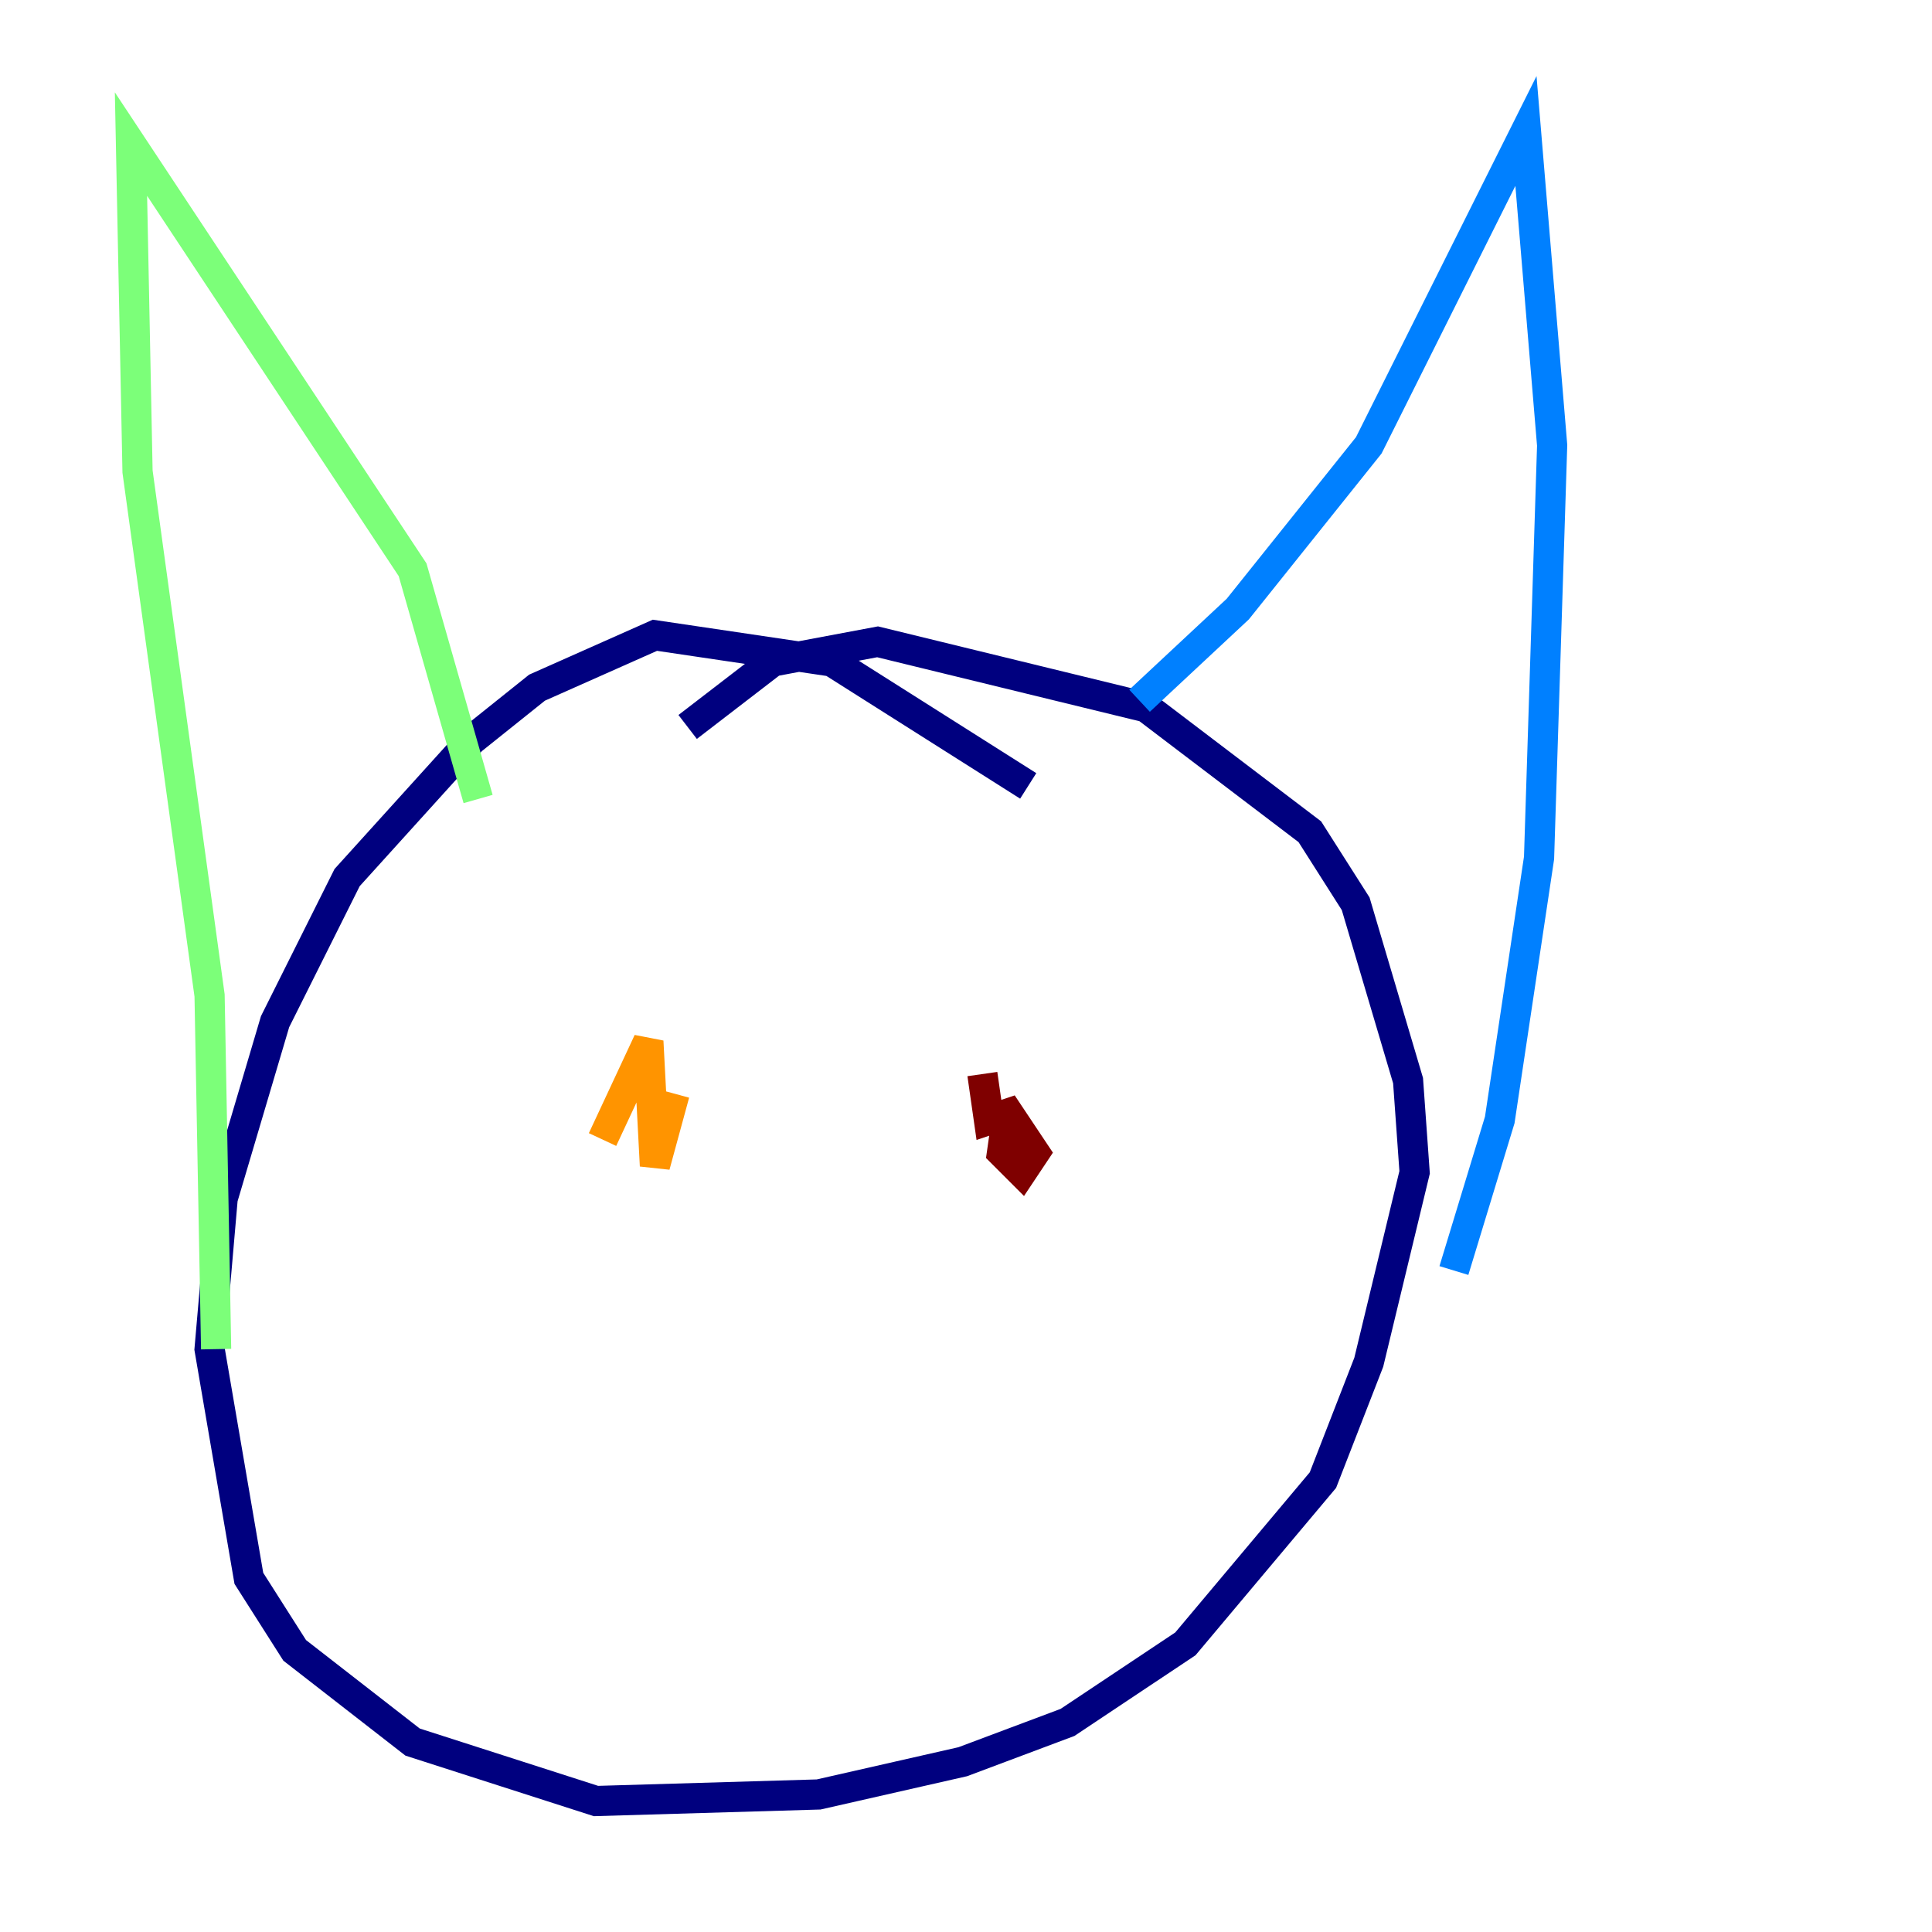 <?xml version="1.0" encoding="utf-8" ?>
<svg baseProfile="tiny" height="128" version="1.2" viewBox="0,0,128,128" width="128" xmlns="http://www.w3.org/2000/svg" xmlns:ev="http://www.w3.org/2001/xml-events" xmlns:xlink="http://www.w3.org/1999/xlink"><defs /><polyline fill="none" points="68.122,52.068 55.105,43.824 43.39,42.088 35.58,45.559 31.241,49.031 22.997,58.142 18.224,67.688 14.752,79.403 13.885,89.383 16.488,104.57 19.525,109.342 27.336,115.417 39.485,119.322 54.237,118.888 63.783,116.719 70.725,114.115 78.536,108.909 87.647,98.061 90.685,90.251 93.722,77.668 93.288,71.593 89.817,59.878 86.78,55.105 75.932,46.861 58.142,42.522 51.2,43.824 45.559,48.163" stroke="#00007f" stroke-width="2" /><polyline fill="none" points="75.498,46.427 82.007,40.352 90.685,29.505 101.098,8.678 102.834,29.505 101.966,56.841 99.363,74.197 96.325,84.176" stroke="#0080ff" stroke-width="2" /><polyline fill="none" points="31.675,52.936 27.336,37.749 8.678,9.546 9.112,31.241 13.885,65.953 14.319,89.383" stroke="#7cff79" stroke-width="2" /><polyline fill="none" points="44.691,72.461 43.39,77.234 42.956,68.99 39.919,75.498" stroke="#ff9400" stroke-width="2" /><polyline fill="none" points="66.82,73.329 66.386,76.366 67.688,77.668 68.556,76.366 66.82,73.763 65.519,74.197 65.085,71.159" stroke="#7f0000" stroke-width="2" /></svg>